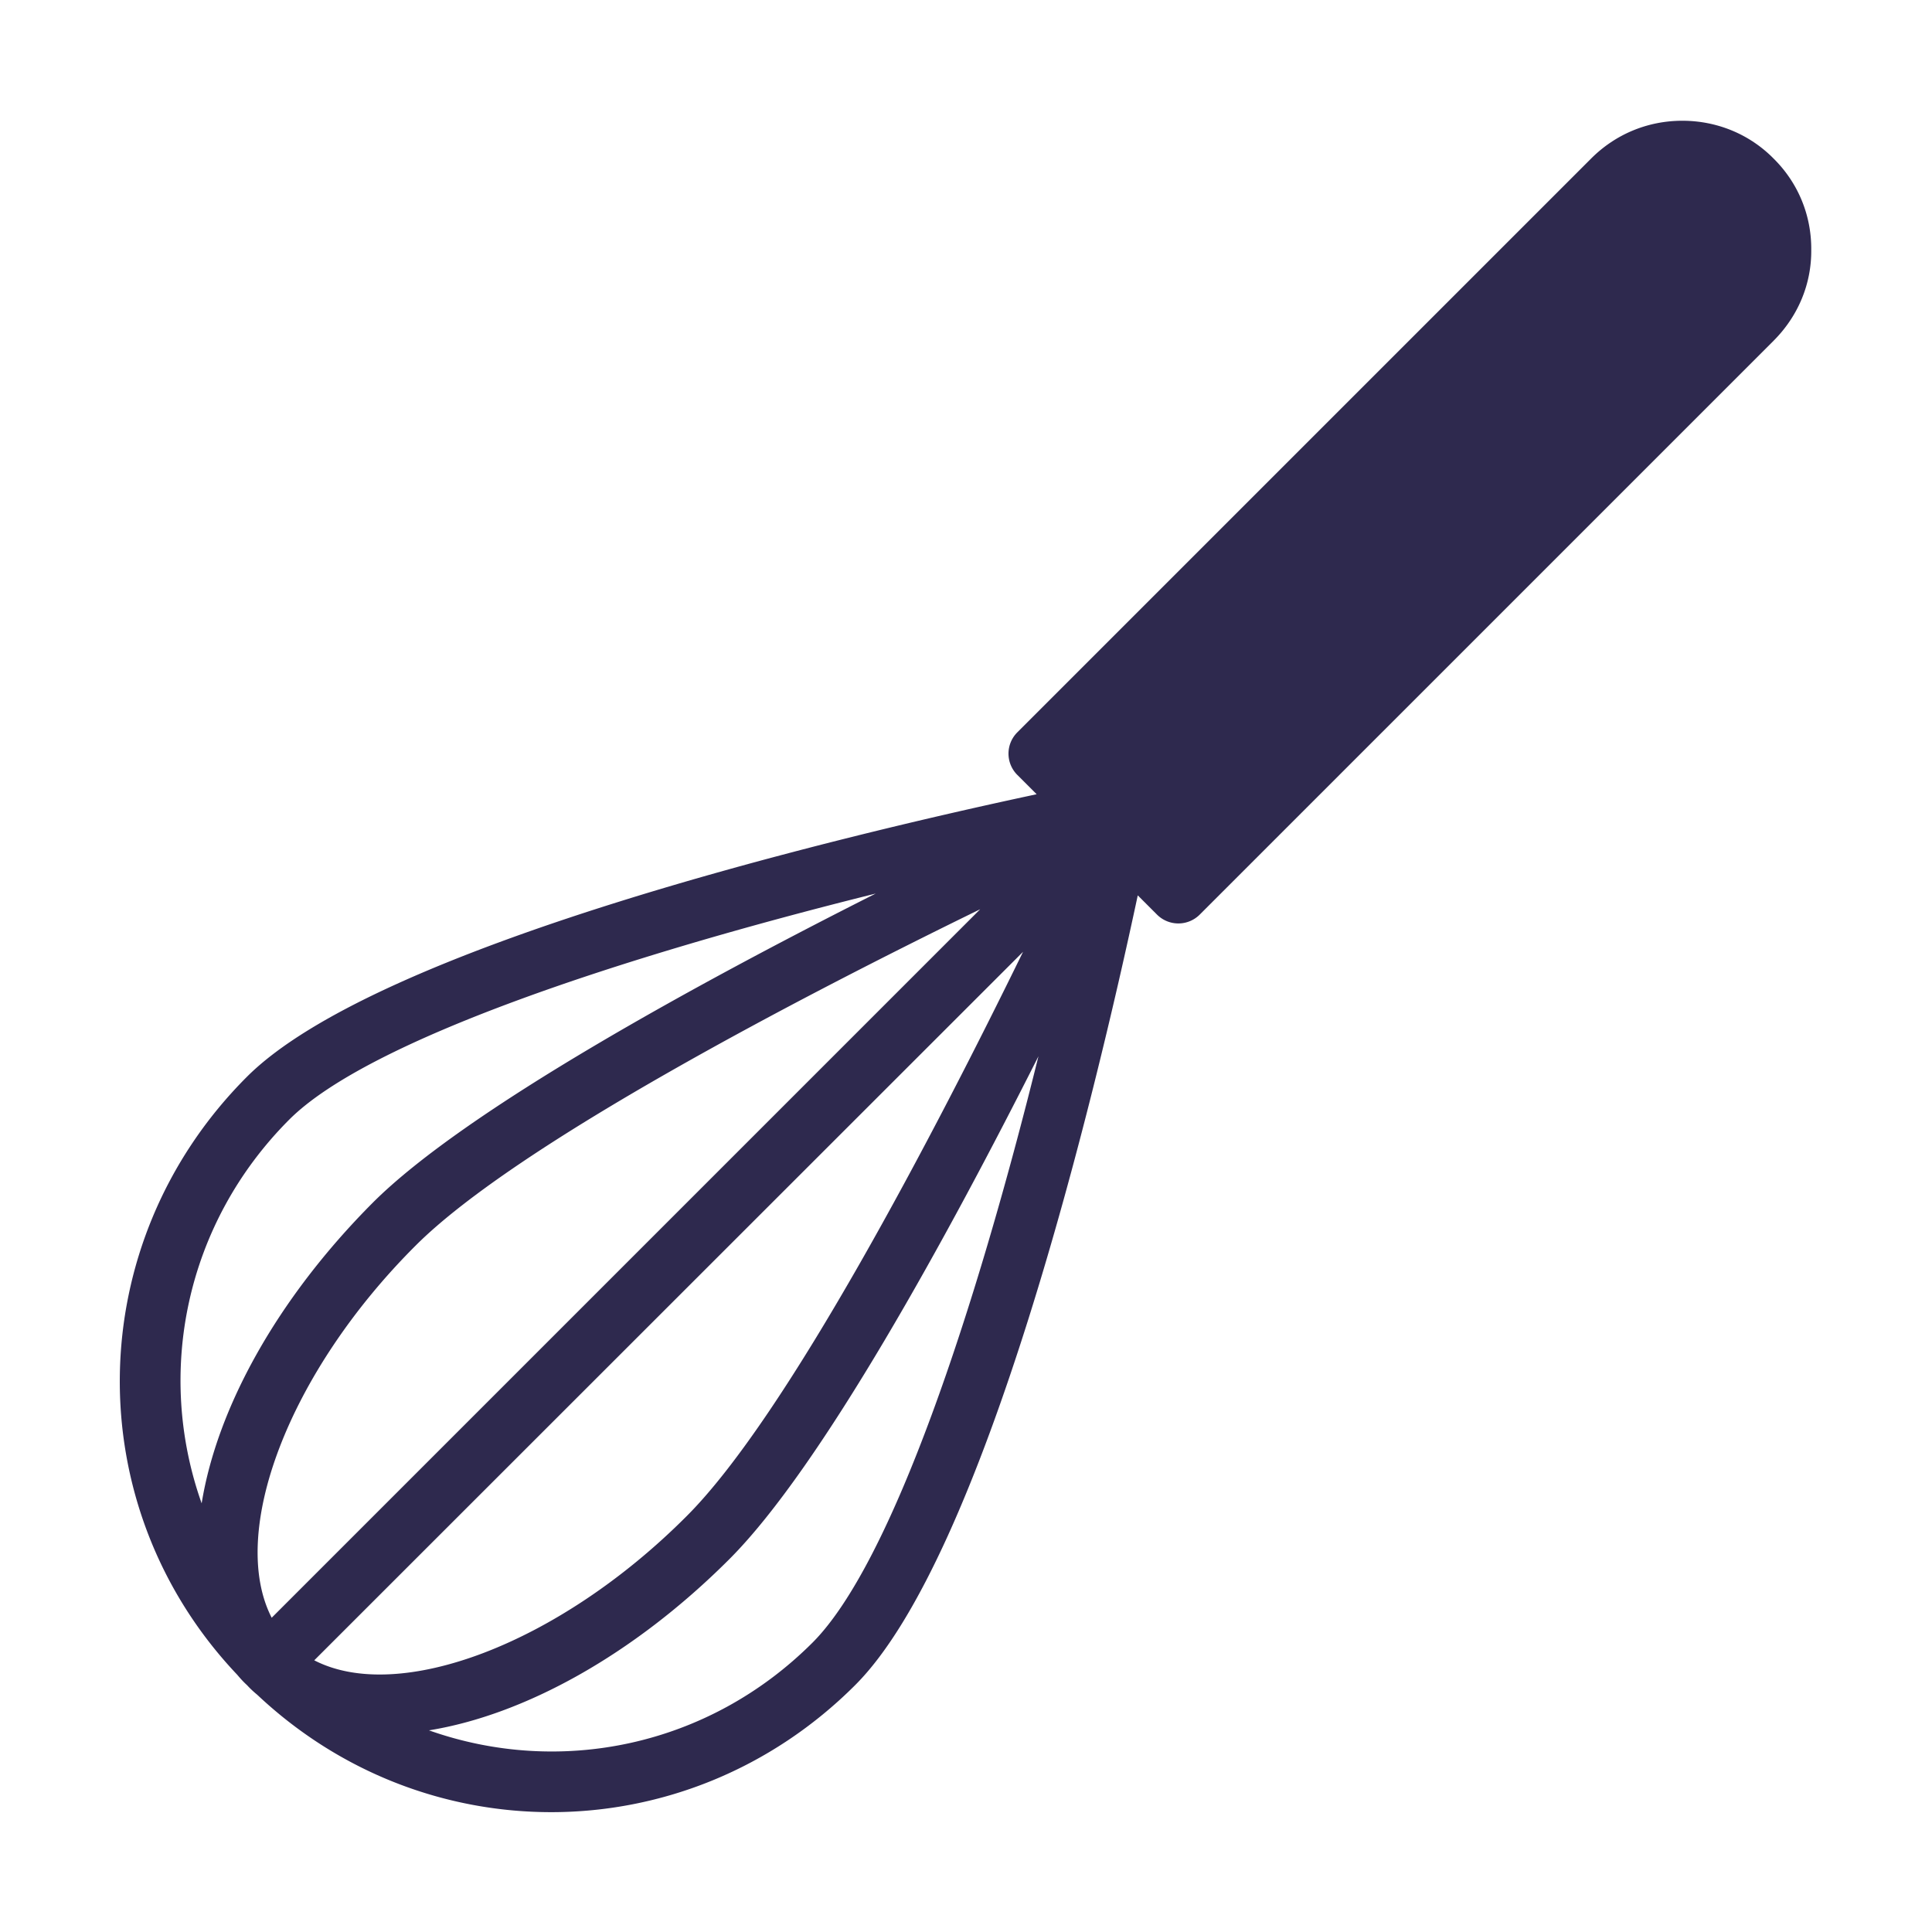 <svg xmlns="http://www.w3.org/2000/svg" version="1.1" xmlns:xlink="http://www.w3.org/1999/xlink" xmlns:svgjs="http://svgjs.com/svgjs" width="512" height="512" x="0" y="0" viewBox="0 0 64 64" style="enable-background:new 0 0 512 512" xml:space="preserve" class=""><g><path d="M55.73 4c-1.14 0-2.21.44-3.02 1.25L33.7 24.26a.996.996 0 0 0 0 1.41l.64.64c-6.79 1.45-21.88 5.08-26.16 9.36-5.5 5.5-5.62 14.22-.32 19.81.1.12.2.23.32.34l.01.01c.1.11.22.22.33.31 2.76 2.6 6.25 3.89 9.74 3.89 3.64 0 7.27-1.41 10.07-4.21 4.28-4.28 7.91-19.37 9.36-26.16l.64.64a1.001 1.001 0 0 0 1.41 0l19.01-19.01c.82-.82 1.26-1.89 1.25-3.01.01-1.14-.43-2.22-1.25-3.03-.8-.81-1.88-1.25-3.02-1.25zM6.68 49.8c-1.53-4.31-.55-9.26 2.91-12.72 2.64-2.63 11.02-5.39 19.42-7.48-5.91 2.98-13.6 7.18-16.66 10.24-3.18 3.19-5.16 6.81-5.67 9.96zm7.09-8.54c3.35-3.35 12.8-8.26 18.7-11.14L9 53.59c-1.44-2.81.54-8.11 4.77-12.33zM10.41 55l23.48-23.47c-2.89 5.91-7.8 15.36-11.15 18.7-4.22 4.23-9.52 6.22-12.33 4.77zm16.51-.59c-3.46 3.46-8.39 4.44-12.71 2.91 3.15-.51 6.77-2.49 9.95-5.67 3.06-3.06 7.26-10.75 10.24-16.66-2.08 8.4-4.85 16.78-7.48 19.42z" fill="#2e294e" data-original="#000000" class=""></path></g></svg>